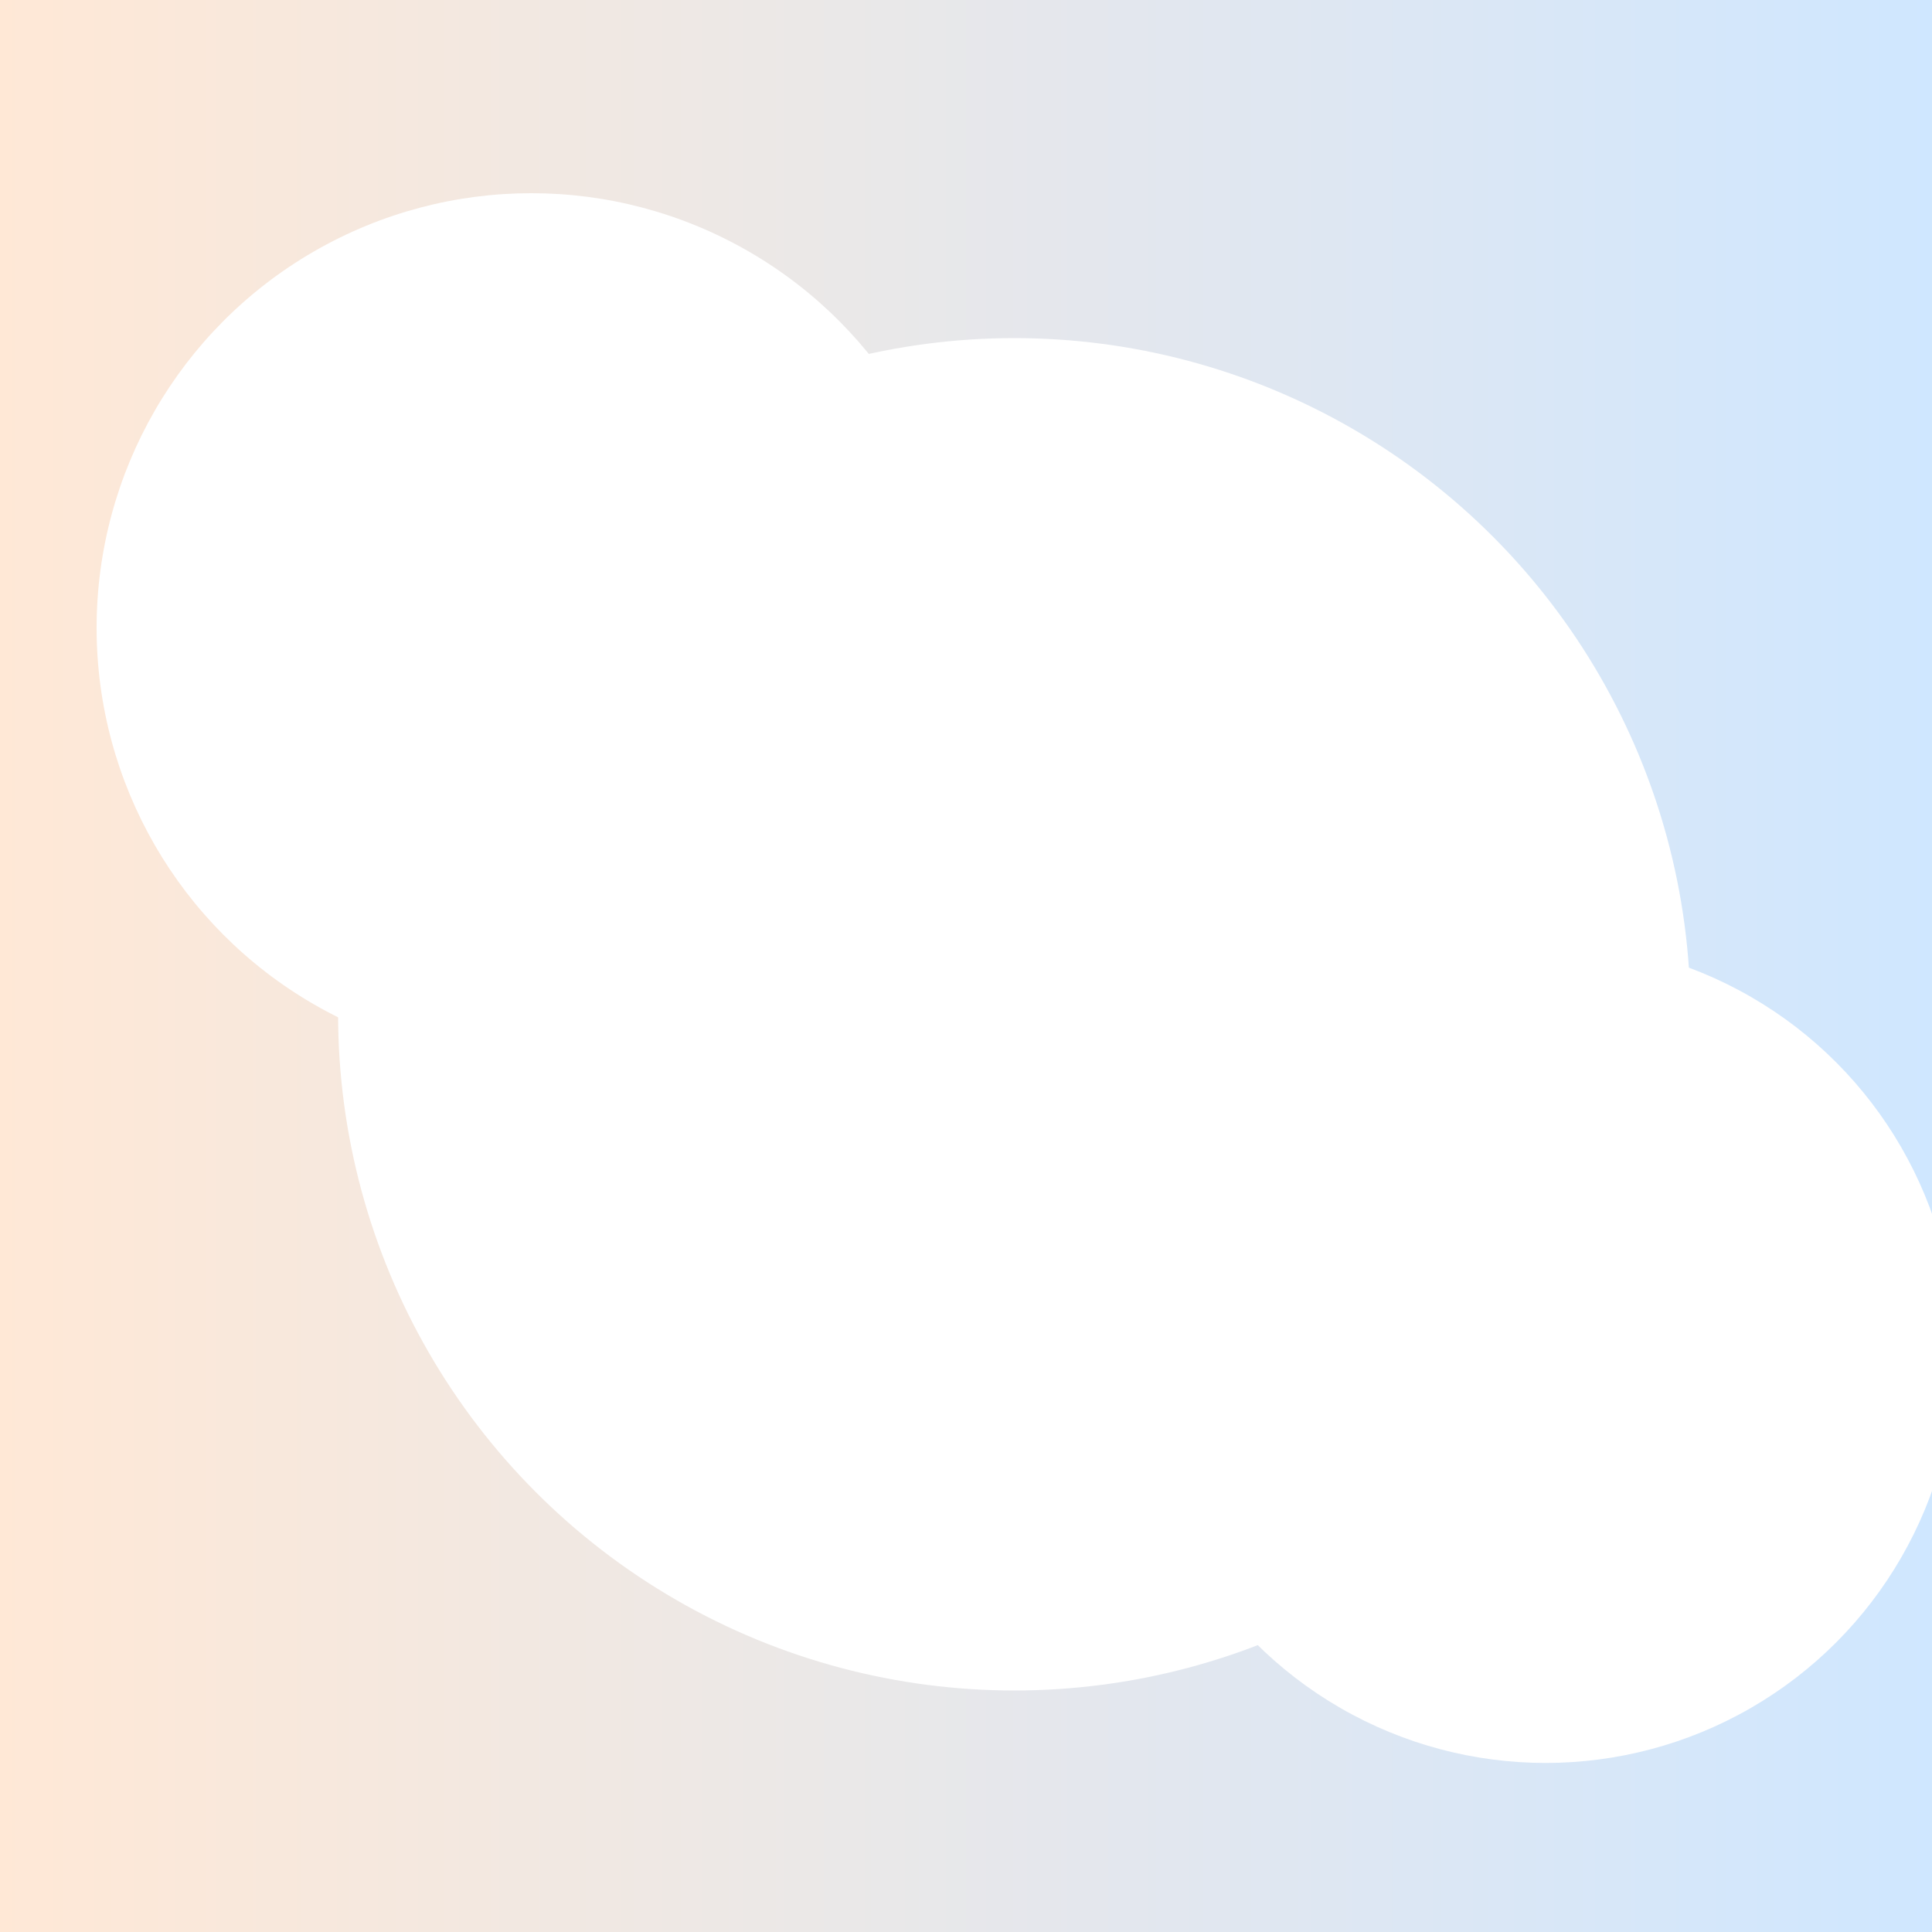 <svg width="400" height="400" viewBox="0 0 400 400" xmlns="http://www.w3.org/2000/svg">
  <rect x="0" y="0" width="400" height="400" fill="#333333" stroke="none"/>
  <defs>
    <linearGradient id="g5" x1="0%" y1="50%" x2="100%" y2="50%">
      <stop offset="0%" stop-color="#ffe8d6" />
      <stop offset="100%" stop-color="#cfe7ff" />
    </linearGradient>
  </defs>
  <rect width="400" height="400" fill="url(#g5)" />
  <circle cx="320" cy="280" r="85" fill="#ffffff1f" />
  <circle cx="110" cy="130" r="90" fill="#ffffff26" />
  <circle cx="210" cy="210" r="140" fill="#ffffff12" />
</svg>
